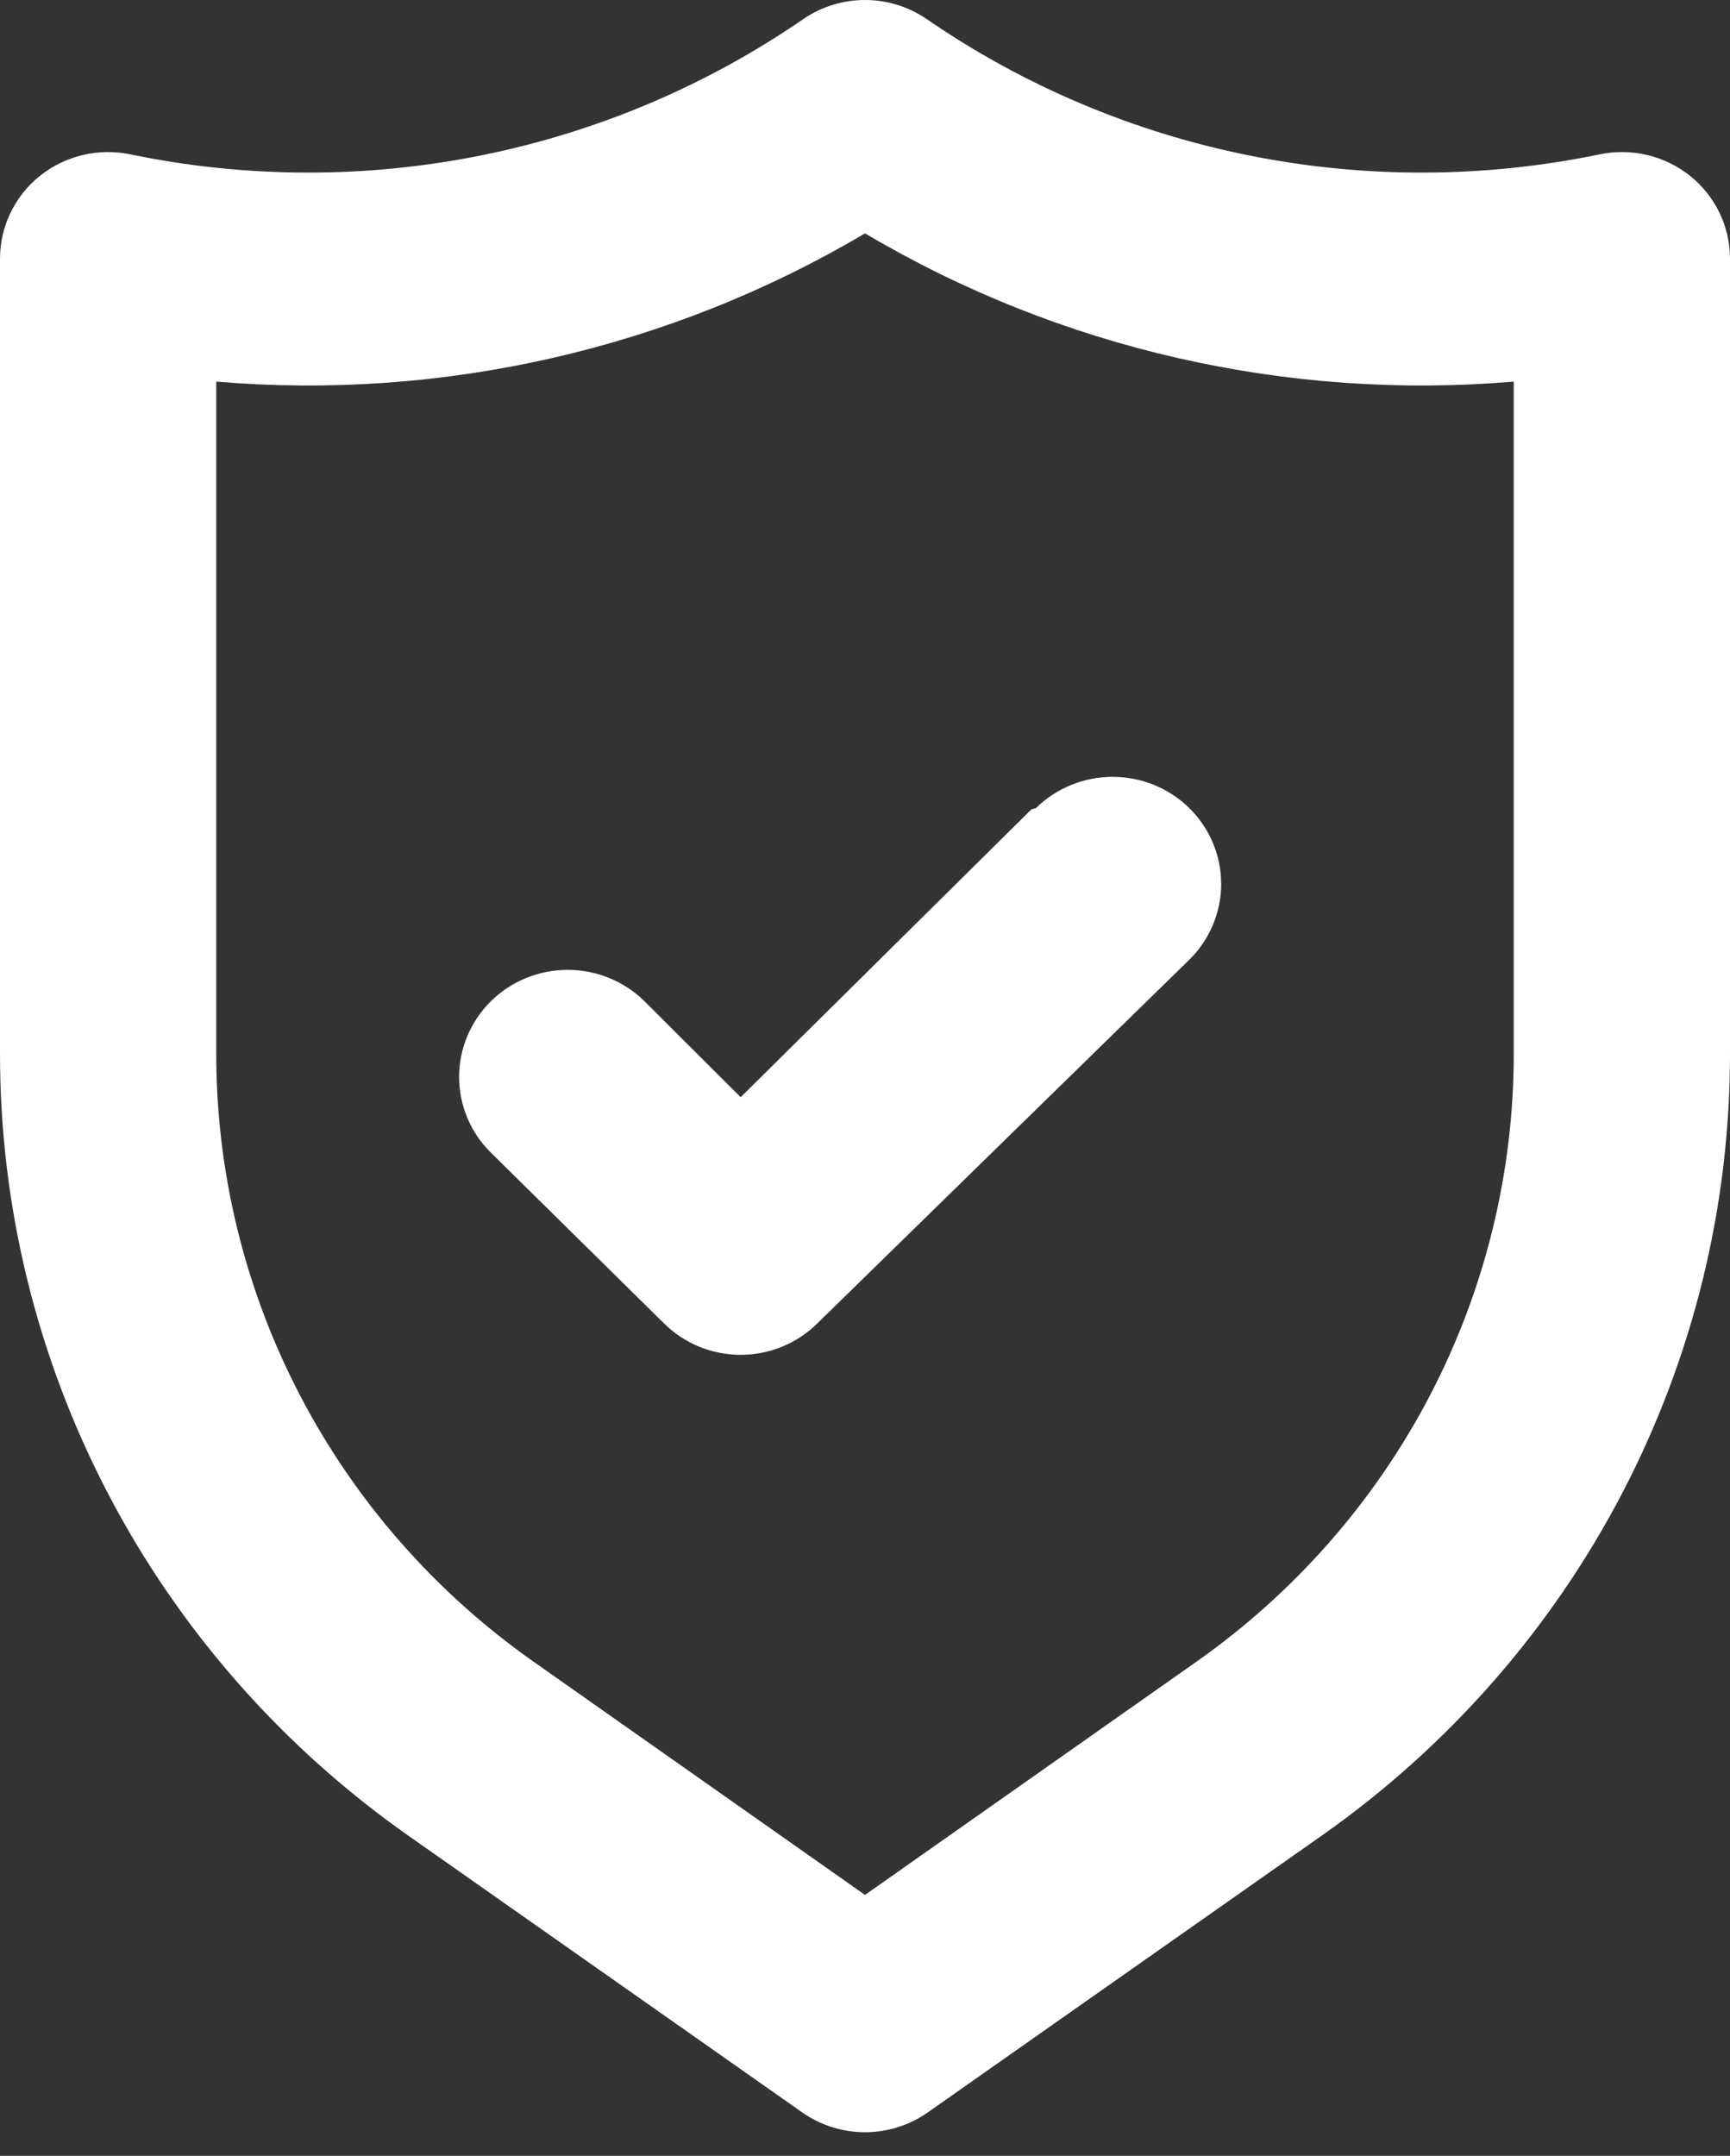 <svg width="61" height="76" viewBox="0 0 61 76" fill="none" xmlns="http://www.w3.org/2000/svg">
<rect x="0" y="0" width="61" height="76" fill="#333333" stroke="none"/>
<path d="M59.589 6.197C59.146 5.844 58.629 5.593 58.075 5.463C57.52 5.333 56.944 5.327 56.387 5.445C52.313 6.287 48.107 6.298 44.029 5.477C39.951 4.656 36.086 3.02 32.673 0.671C32.035 0.234 31.277 0 30.5 0C29.723 0 28.965 0.234 28.327 0.671C24.914 3.02 21.049 4.656 16.971 5.477C12.893 6.298 8.687 6.287 4.613 5.445C4.056 5.327 3.48 5.333 2.925 5.463C2.371 5.593 1.854 5.844 1.411 6.197C0.968 6.551 0.612 6.998 0.368 7.506C0.124 8.013 -0.002 8.568 2.20419e-05 9.13V37.138C-0.003 42.529 1.299 47.842 3.799 52.635C6.299 57.429 9.925 61.564 14.373 64.696L28.289 74.471C28.934 74.924 29.707 75.168 30.5 75.168C31.293 75.168 32.066 74.924 32.711 74.471L46.627 64.696C51.075 61.564 54.701 57.429 57.201 52.635C59.701 47.842 61.003 42.529 61 37.138V9.13C61.002 8.568 60.876 8.013 60.632 7.506C60.388 6.998 60.032 6.551 59.589 6.197ZM53.375 37.138C53.378 41.33 52.366 45.461 50.423 49.188C48.48 52.915 45.662 56.131 42.204 58.568L30.5 66.802L18.796 58.568C15.338 56.131 12.52 52.915 10.577 49.188C8.634 45.461 7.622 41.33 7.625 37.138V13.453C15.618 14.128 23.622 12.299 30.5 8.227C37.378 12.299 45.382 14.128 53.375 13.453V37.138ZM36.371 28.529L26.116 38.68L22.723 35.296C22.005 34.588 21.031 34.191 20.016 34.191C19 34.191 18.027 34.588 17.309 35.296C16.591 36.004 16.188 36.964 16.188 37.966C16.188 38.967 16.591 39.927 17.309 40.635L23.409 46.65C23.763 47.003 24.185 47.282 24.649 47.473C25.114 47.664 25.612 47.762 26.116 47.762C26.619 47.762 27.117 47.664 27.582 47.473C28.046 47.282 28.468 47.003 28.823 46.65L41.938 33.83C42.655 33.122 43.059 32.162 43.059 31.161C43.059 30.16 42.655 29.199 41.938 28.491C41.22 27.784 40.246 27.386 39.231 27.386C38.215 27.386 37.242 27.784 36.524 28.491L36.371 28.529Z" fill="white"/>
</svg>
